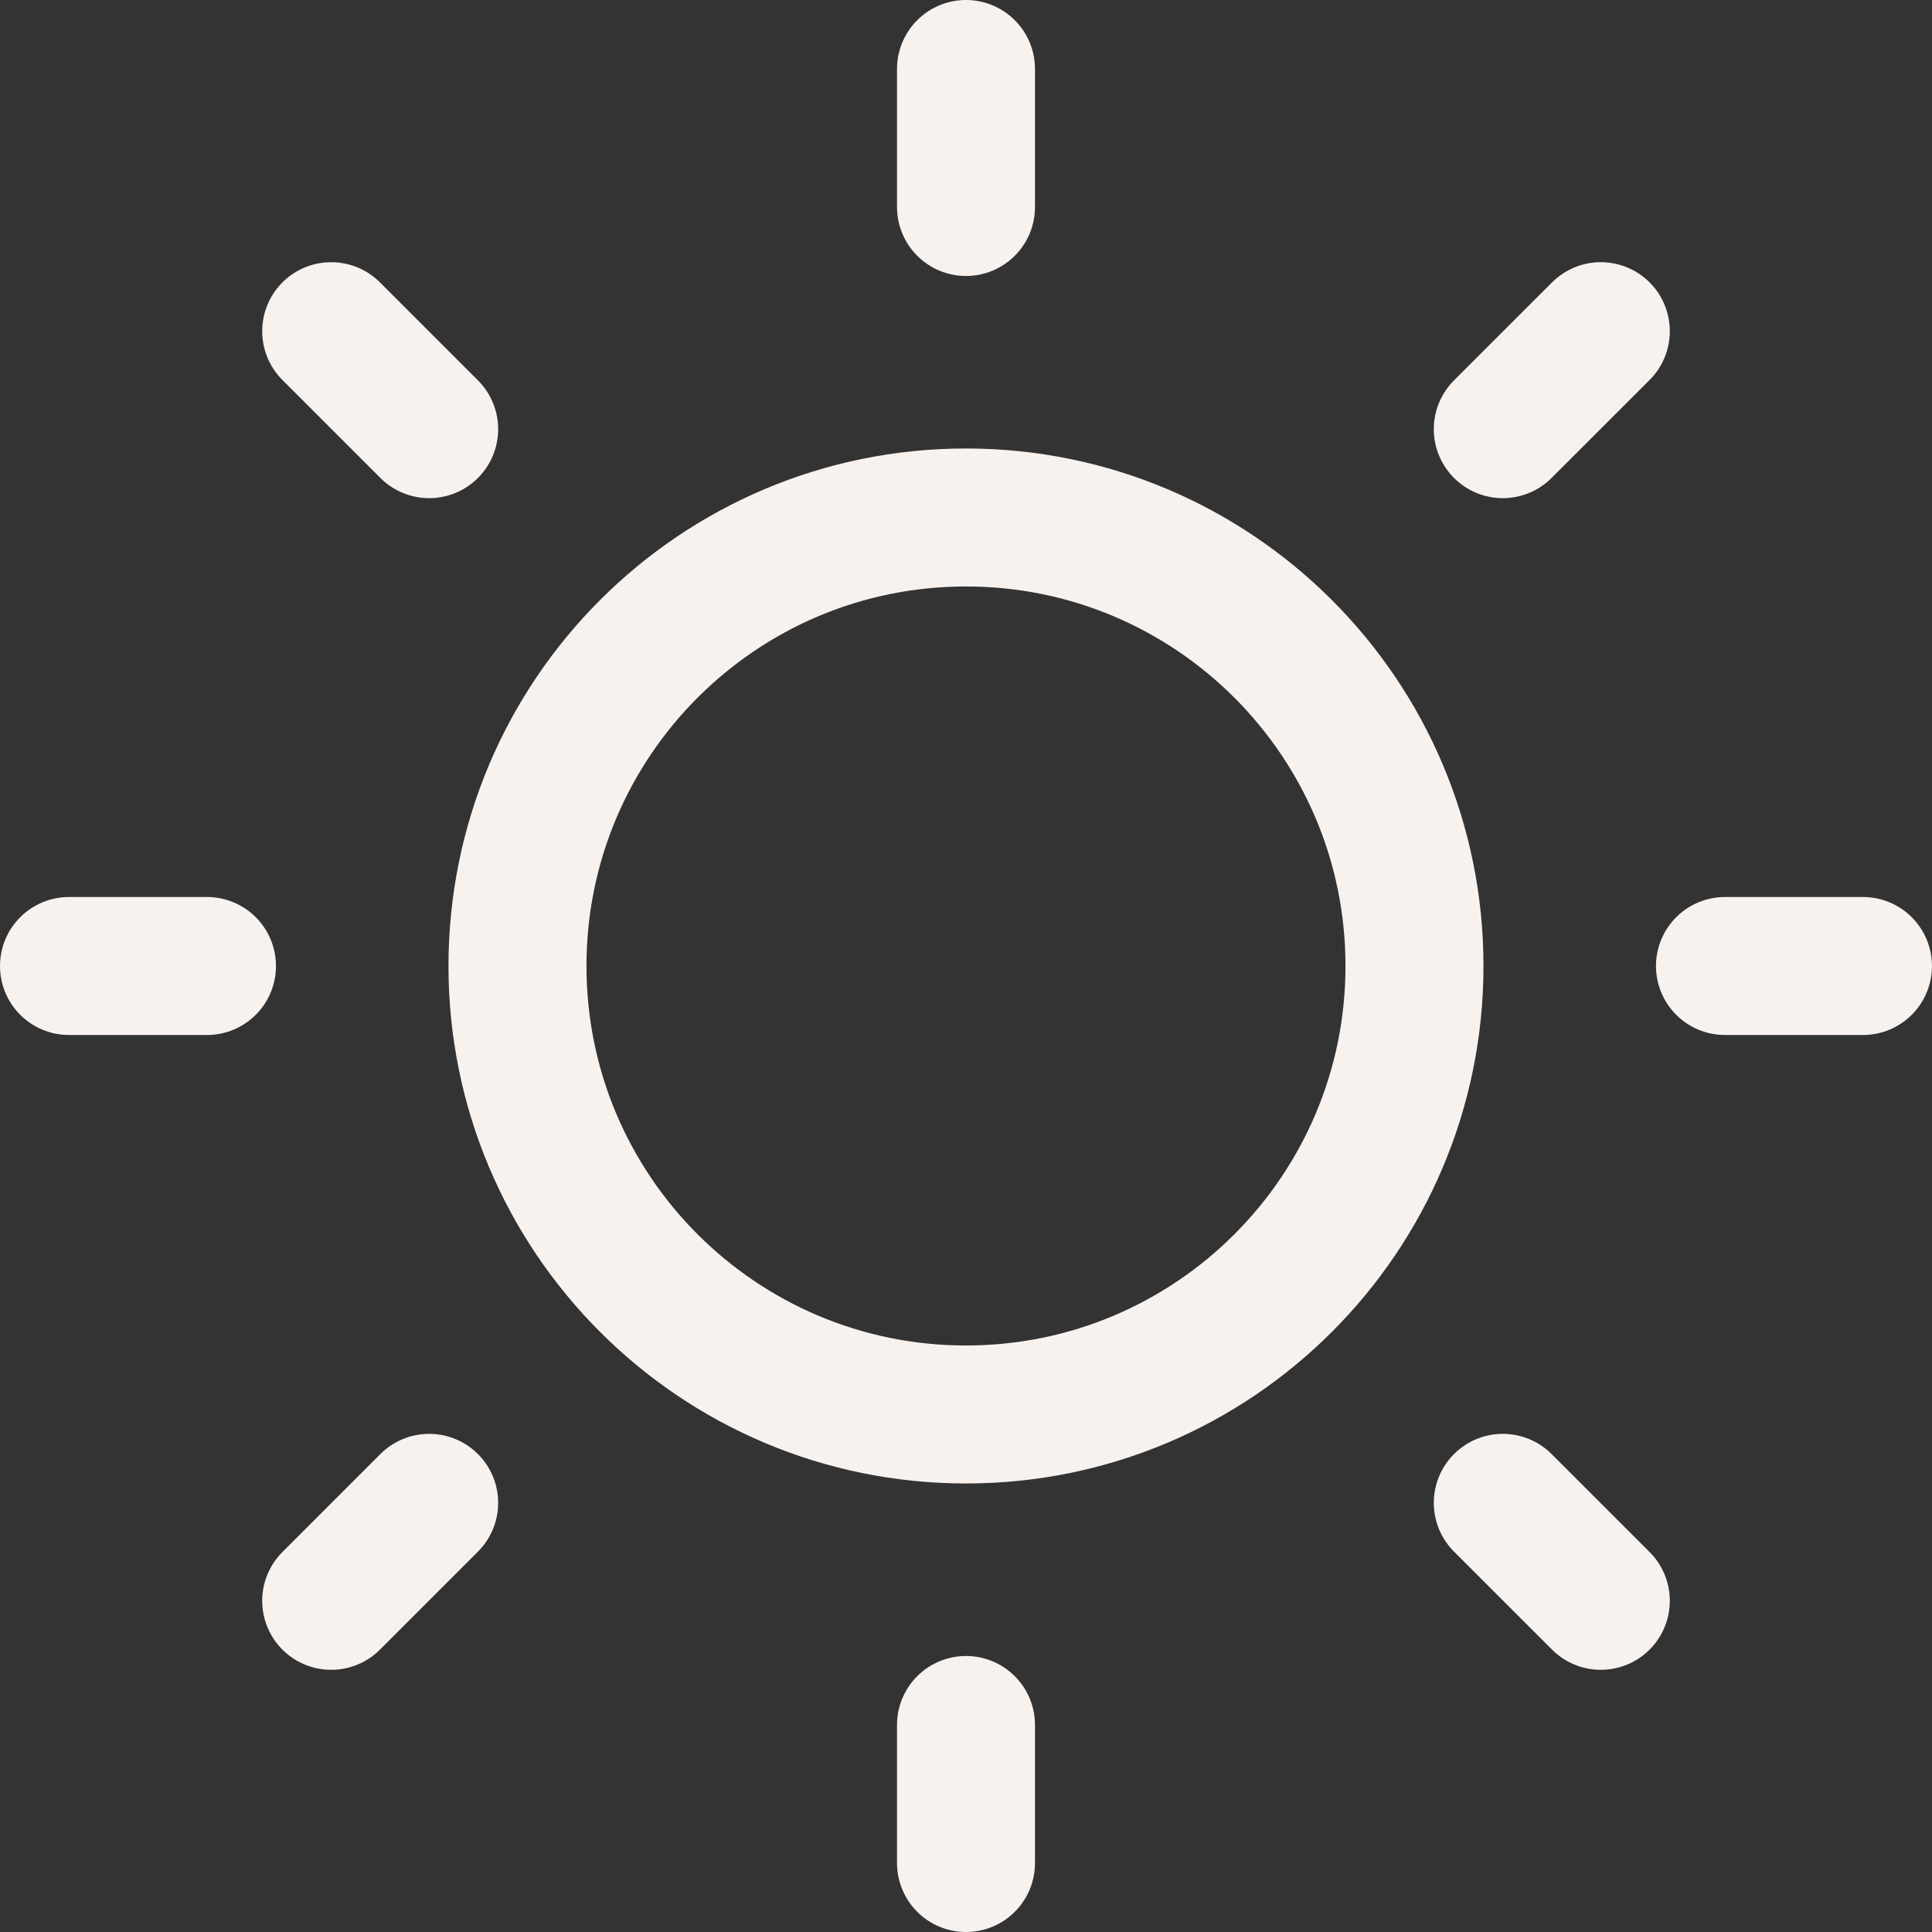 <svg width="45" height="45" viewBox="0 0 45 45" fill="none" xmlns="http://www.w3.org/2000/svg">
<rect x="0" y="0" width="45" height="45" fill="#333333" stroke="none"/>
<path d="M22.499 32.946C28.269 32.946 32.946 28.269 32.946 22.5C32.946 16.73 28.269 12.053 22.499 12.053C16.73 12.053 12.053 16.73 12.053 22.5C12.053 28.269 16.73 32.946 22.499 32.946Z" stroke="#F8F2EF" stroke-width="3.214" stroke-linecap="round" stroke-linejoin="round"/>
<path d="M22.5 1.607V4.821" stroke="#F8F2EF" stroke-width="3.214" stroke-linecap="round" stroke-linejoin="round"/>
<path d="M22.5 40.178V43.393" stroke="#F8F2EF" stroke-width="3.214" stroke-linecap="round" stroke-linejoin="round"/>
<path d="M43.392 22.5H40.178" stroke="#F8F2EF" stroke-width="3.214" stroke-linecap="round" stroke-linejoin="round"/>
<path d="M4.821 22.5H1.607" stroke="#F8F2EF" stroke-width="3.214" stroke-linecap="round" stroke-linejoin="round"/>
<path d="M37.286 7.714L35.003 9.996" stroke="#F8F2EF" stroke-width="3.214" stroke-linecap="round" stroke-linejoin="round"/>
<path d="M9.996 35.004L7.714 37.286" stroke="#F8F2EF" stroke-width="3.214" stroke-linecap="round" stroke-linejoin="round"/>
<path d="M37.286 37.286L35.003 35.004" stroke="#F8F2EF" stroke-width="3.214" stroke-linecap="round" stroke-linejoin="round"/>
<path d="M9.996 9.996L7.714 7.714" stroke="#F8F2EF" stroke-width="3.214" stroke-linecap="round" stroke-linejoin="round"/>
</svg>
